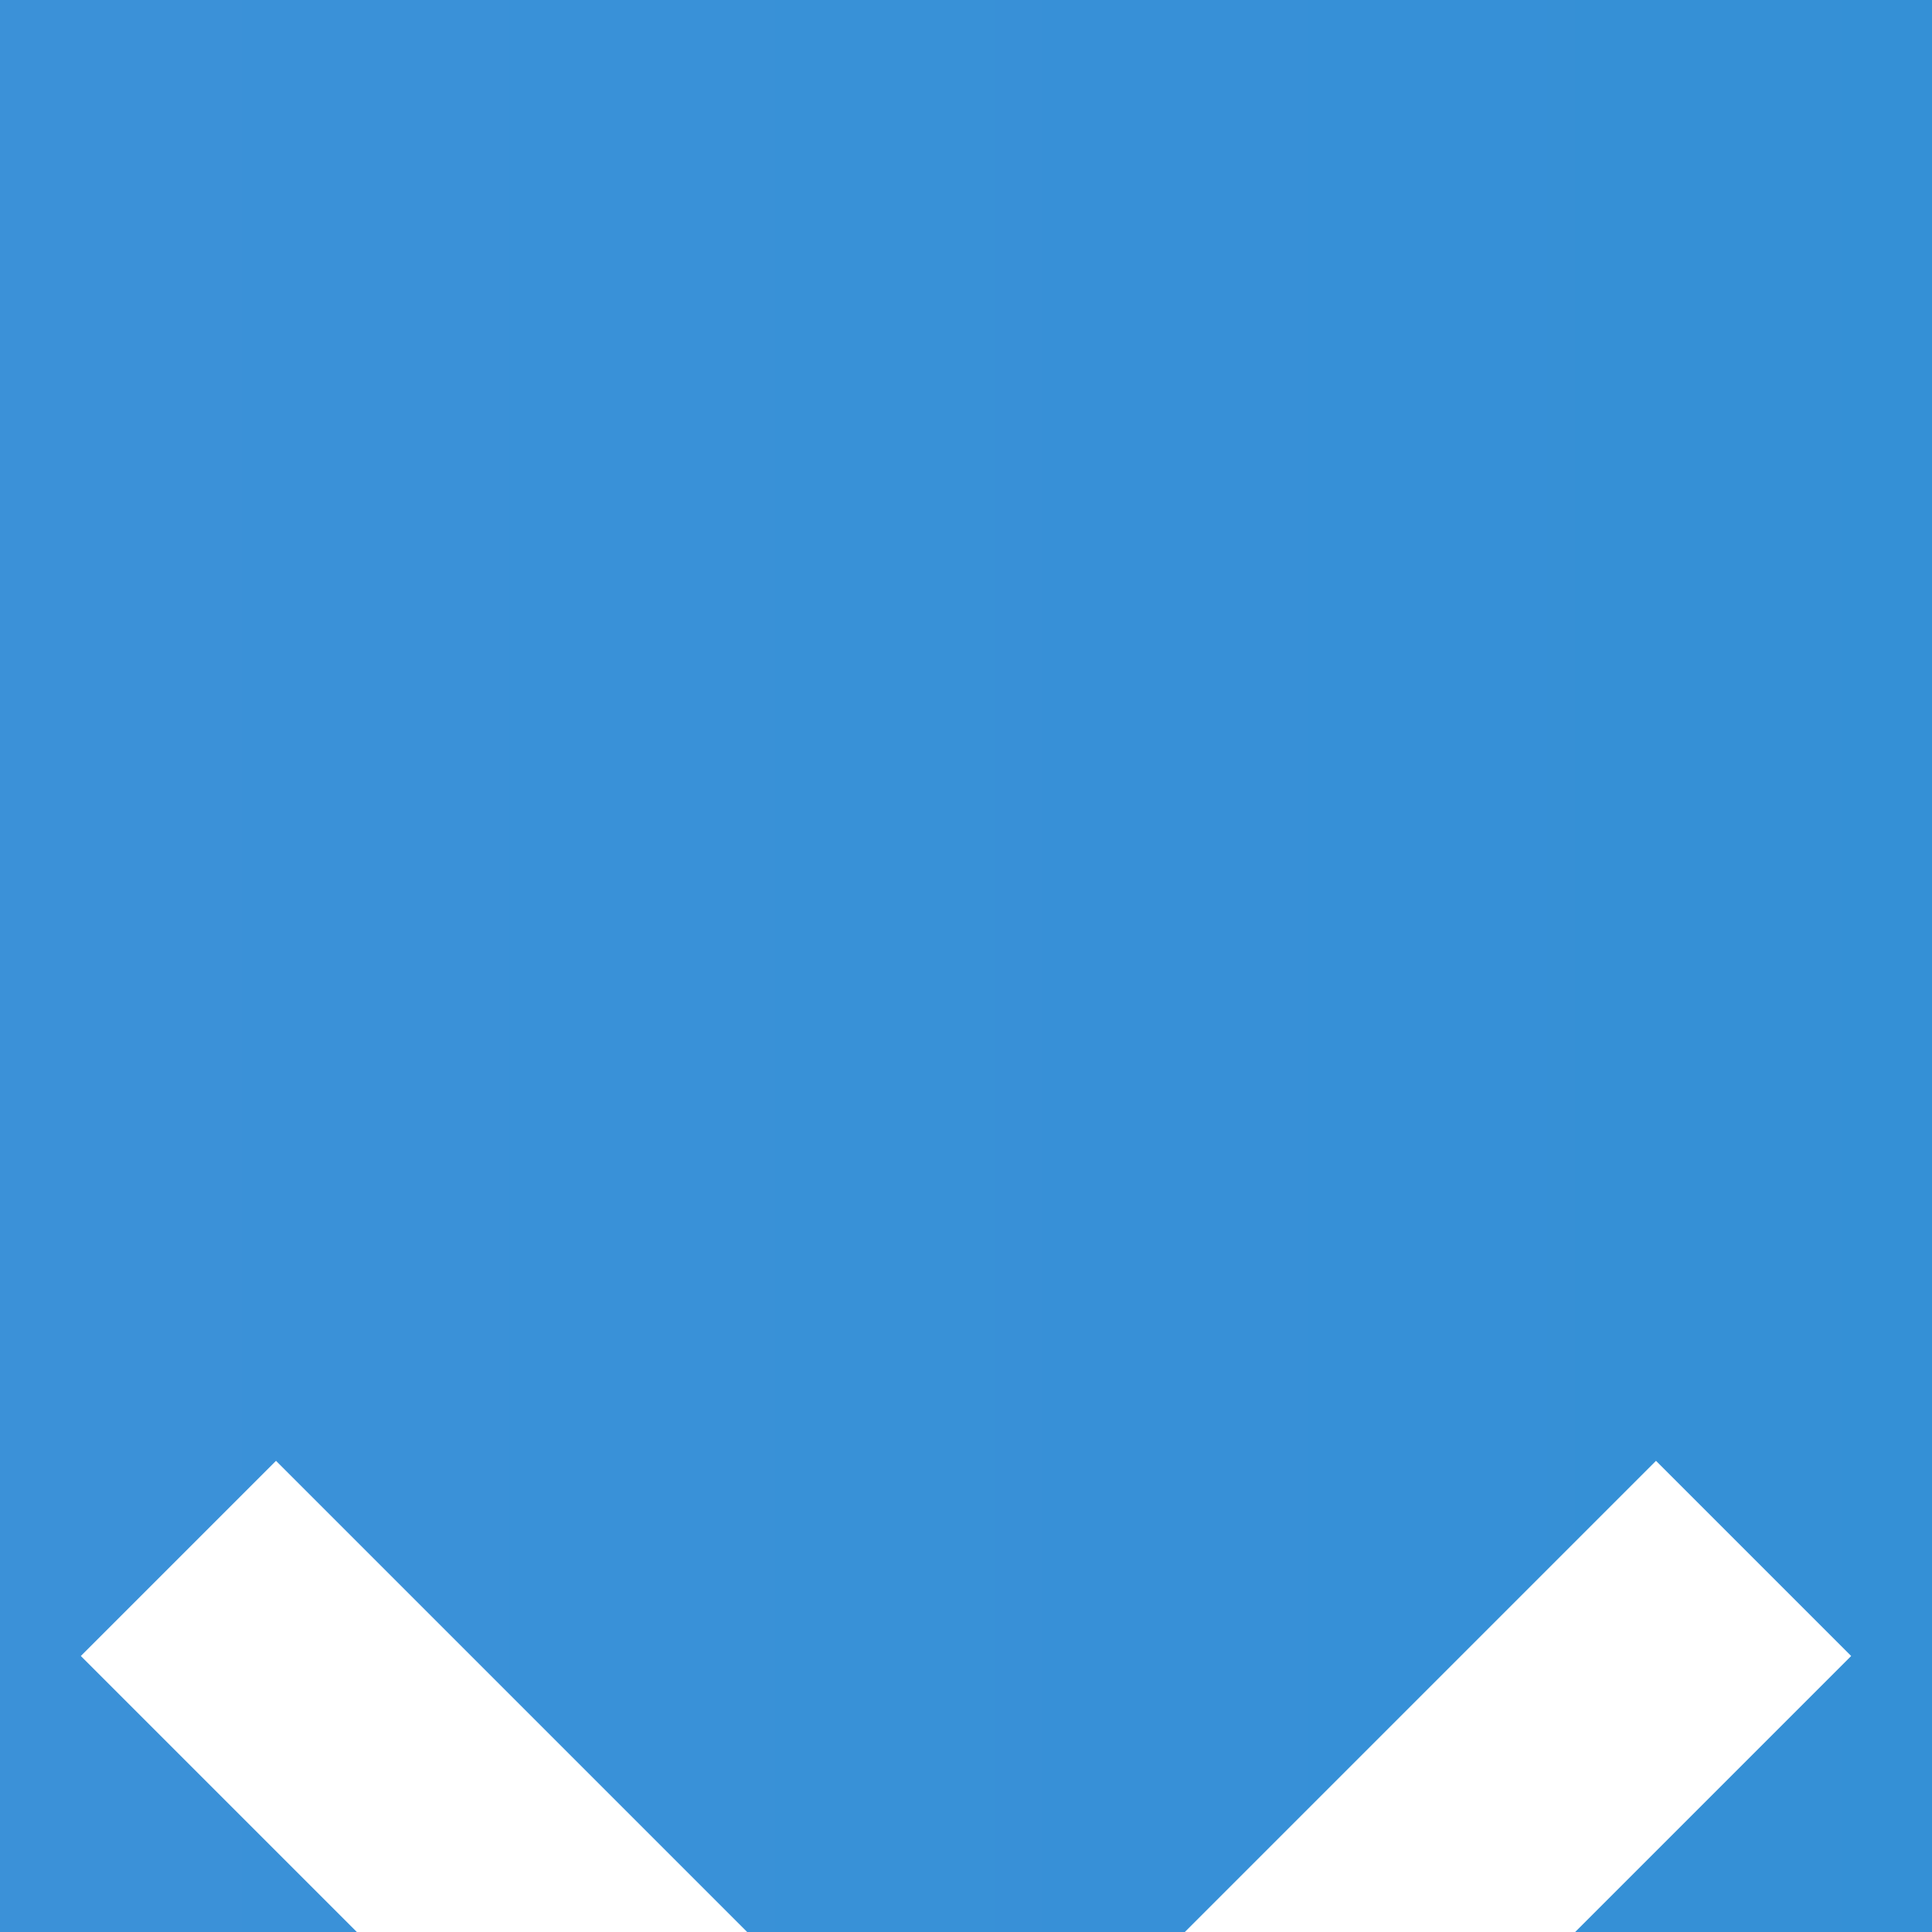 <?xml version="1.0" encoding="UTF-8" standalone="no"?>
<svg width="7px" height="7px" viewBox="0 0 7 7" version="1.1" xmlns="http://www.w3.org/2000/svg" xmlns:xlink="http://www.w3.org/1999/xlink">
    <!-- Generator: Sketch 39.1 (31720) - http://www.bohemiancoding.com/sketch -->
    <title>bottom_banner</title>
    <desc>Created with Sketch.</desc>
    <defs>
        <filter x="-50%" y="-50%" width="200%" height="200%" filterUnits="objectBoundingBox" id="filter-1">
            <feOffset dx="0" dy="5" in="SourceAlpha" result="shadowOffsetOuter1"></feOffset>
            <feGaussianBlur stdDeviation="5" in="shadowOffsetOuter1" result="shadowBlurOuter1"></feGaussianBlur>
            <feColorMatrix values="0 0 0 0 0   0 0 0 0 0   0 0 0 0 0  0 0 0 0.1 0" type="matrix" in="shadowBlurOuter1" result="shadowMatrixOuter1"></feColorMatrix>
            <feMerge>
                <feMergeNode in="shadowMatrixOuter1"></feMergeNode>
                <feMergeNode in="SourceGraphic"></feMergeNode>
            </feMerge>
        </filter>
        <rect id="path-2" x="0" y="0" width="350" height="559"></rect>
        <rect id="path-4" x="0" y="0" width="350" height="559"></rect>
        <rect id="path-6" x="0" y="0" width="350" height="559"></rect>
        <rect id="path-8" x="0" y="0" width="340" height="278"></rect>
        <filter x="-50%" y="-50%" width="200%" height="200%" filterUnits="objectBoundingBox" id="filter-9">
            <feOffset dx="0" dy="5" in="SourceAlpha" result="shadowOffsetOuter1"></feOffset>
            <feGaussianBlur stdDeviation="5" in="shadowOffsetOuter1" result="shadowBlurOuter1"></feGaussianBlur>
            <feComposite in="shadowBlurOuter1" in2="SourceAlpha" operator="out" result="shadowBlurOuter1"></feComposite>
            <feColorMatrix values="0 0 0 0 0   0 0 0 0 0   0 0 0 0 0  0 0 0 0.05 0" type="matrix" in="shadowBlurOuter1"></feColorMatrix>
        </filter>
        <mask id="mask-10" maskContentUnits="userSpaceOnUse" maskUnits="objectBoundingBox" x="0" y="0" width="340" height="278" fill="white">
            <use xlink:href="#path-8"></use>
        </mask>
        <linearGradient x1="0%" y1="50%" x2="100%" y2="50%" id="linearGradient-11">
            <stop stop-color="#5165C3" offset="0%"></stop>
            <stop stop-color="#8AA3F2" offset="53.167%"></stop>
            <stop stop-color="#318FD5" offset="100%"></stop>
        </linearGradient>
    </defs>
    <g id="Option#3" stroke="none" stroke-width="1" fill="none" fill-rule="evenodd">
        <g id="Amanda's-Notification" transform="translate(-1404, -562)">
            <g id="panel" filter="url(#filter-1)" transform="translate(1030, 40)">
                <rect id="base" fill="#FFFFFF" x="40" y="0" width="350" height="652"></rect>
                <g id="list" transform="translate(40, 93)">
                    <mask id="mask-3" fill="white">
                        <use xlink:href="#path-2"></use>
                    </mask>
                    <use id="Mask" fill="#FFFFFF" xlink:href="#path-2"></use>
                    <g mask="url(#mask-3)">
                        <mask id="mask-5" fill="white">
                            <use xlink:href="#path-4"></use>
                        </mask>
                        <use id="Mask" fill="#FFFFFF" xlink:href="#path-4"></use>
                        <mask id="mask-7" fill="white">
                            <use xlink:href="#path-6"></use>
                        </mask>
                        <use id="Mask" fill="#FFFFFF" xlink:href="#path-6"></use>
                        <g id="item#2" mask="url(#mask-7)">
                            <g transform="translate(5, 323)" id="base">
                                <g>
                                    <use fill="black" fill-opacity="1" filter="url(#filter-9)" xlink:href="#path-8"></use>
                                    <use stroke="#E6E6E6" mask="url(#mask-10)" stroke-width="1" fill="#FFFFFF" fill-rule="evenodd" xlink:href="#path-8"></use>
                                </g>
                            </g>
                        </g>
                    </g>
                </g>
                <g id="bottom_banner" transform="translate(40, 513)">
                    <rect id="background" fill="url(#linearGradient-11)" x="0" y="0" width="350" height="84"></rect>
                    <g id="small-close" transform="translate(335, 10)" stroke="#FFFFFF" stroke-linecap="square">
                        <path d="M5,0 L0,5" id="Shape"></path>
                        <path d="M5,5 L0,0" id="Shape"></path>
                    </g>
                </g>
            </g>
        </g>
    </g>
</svg>